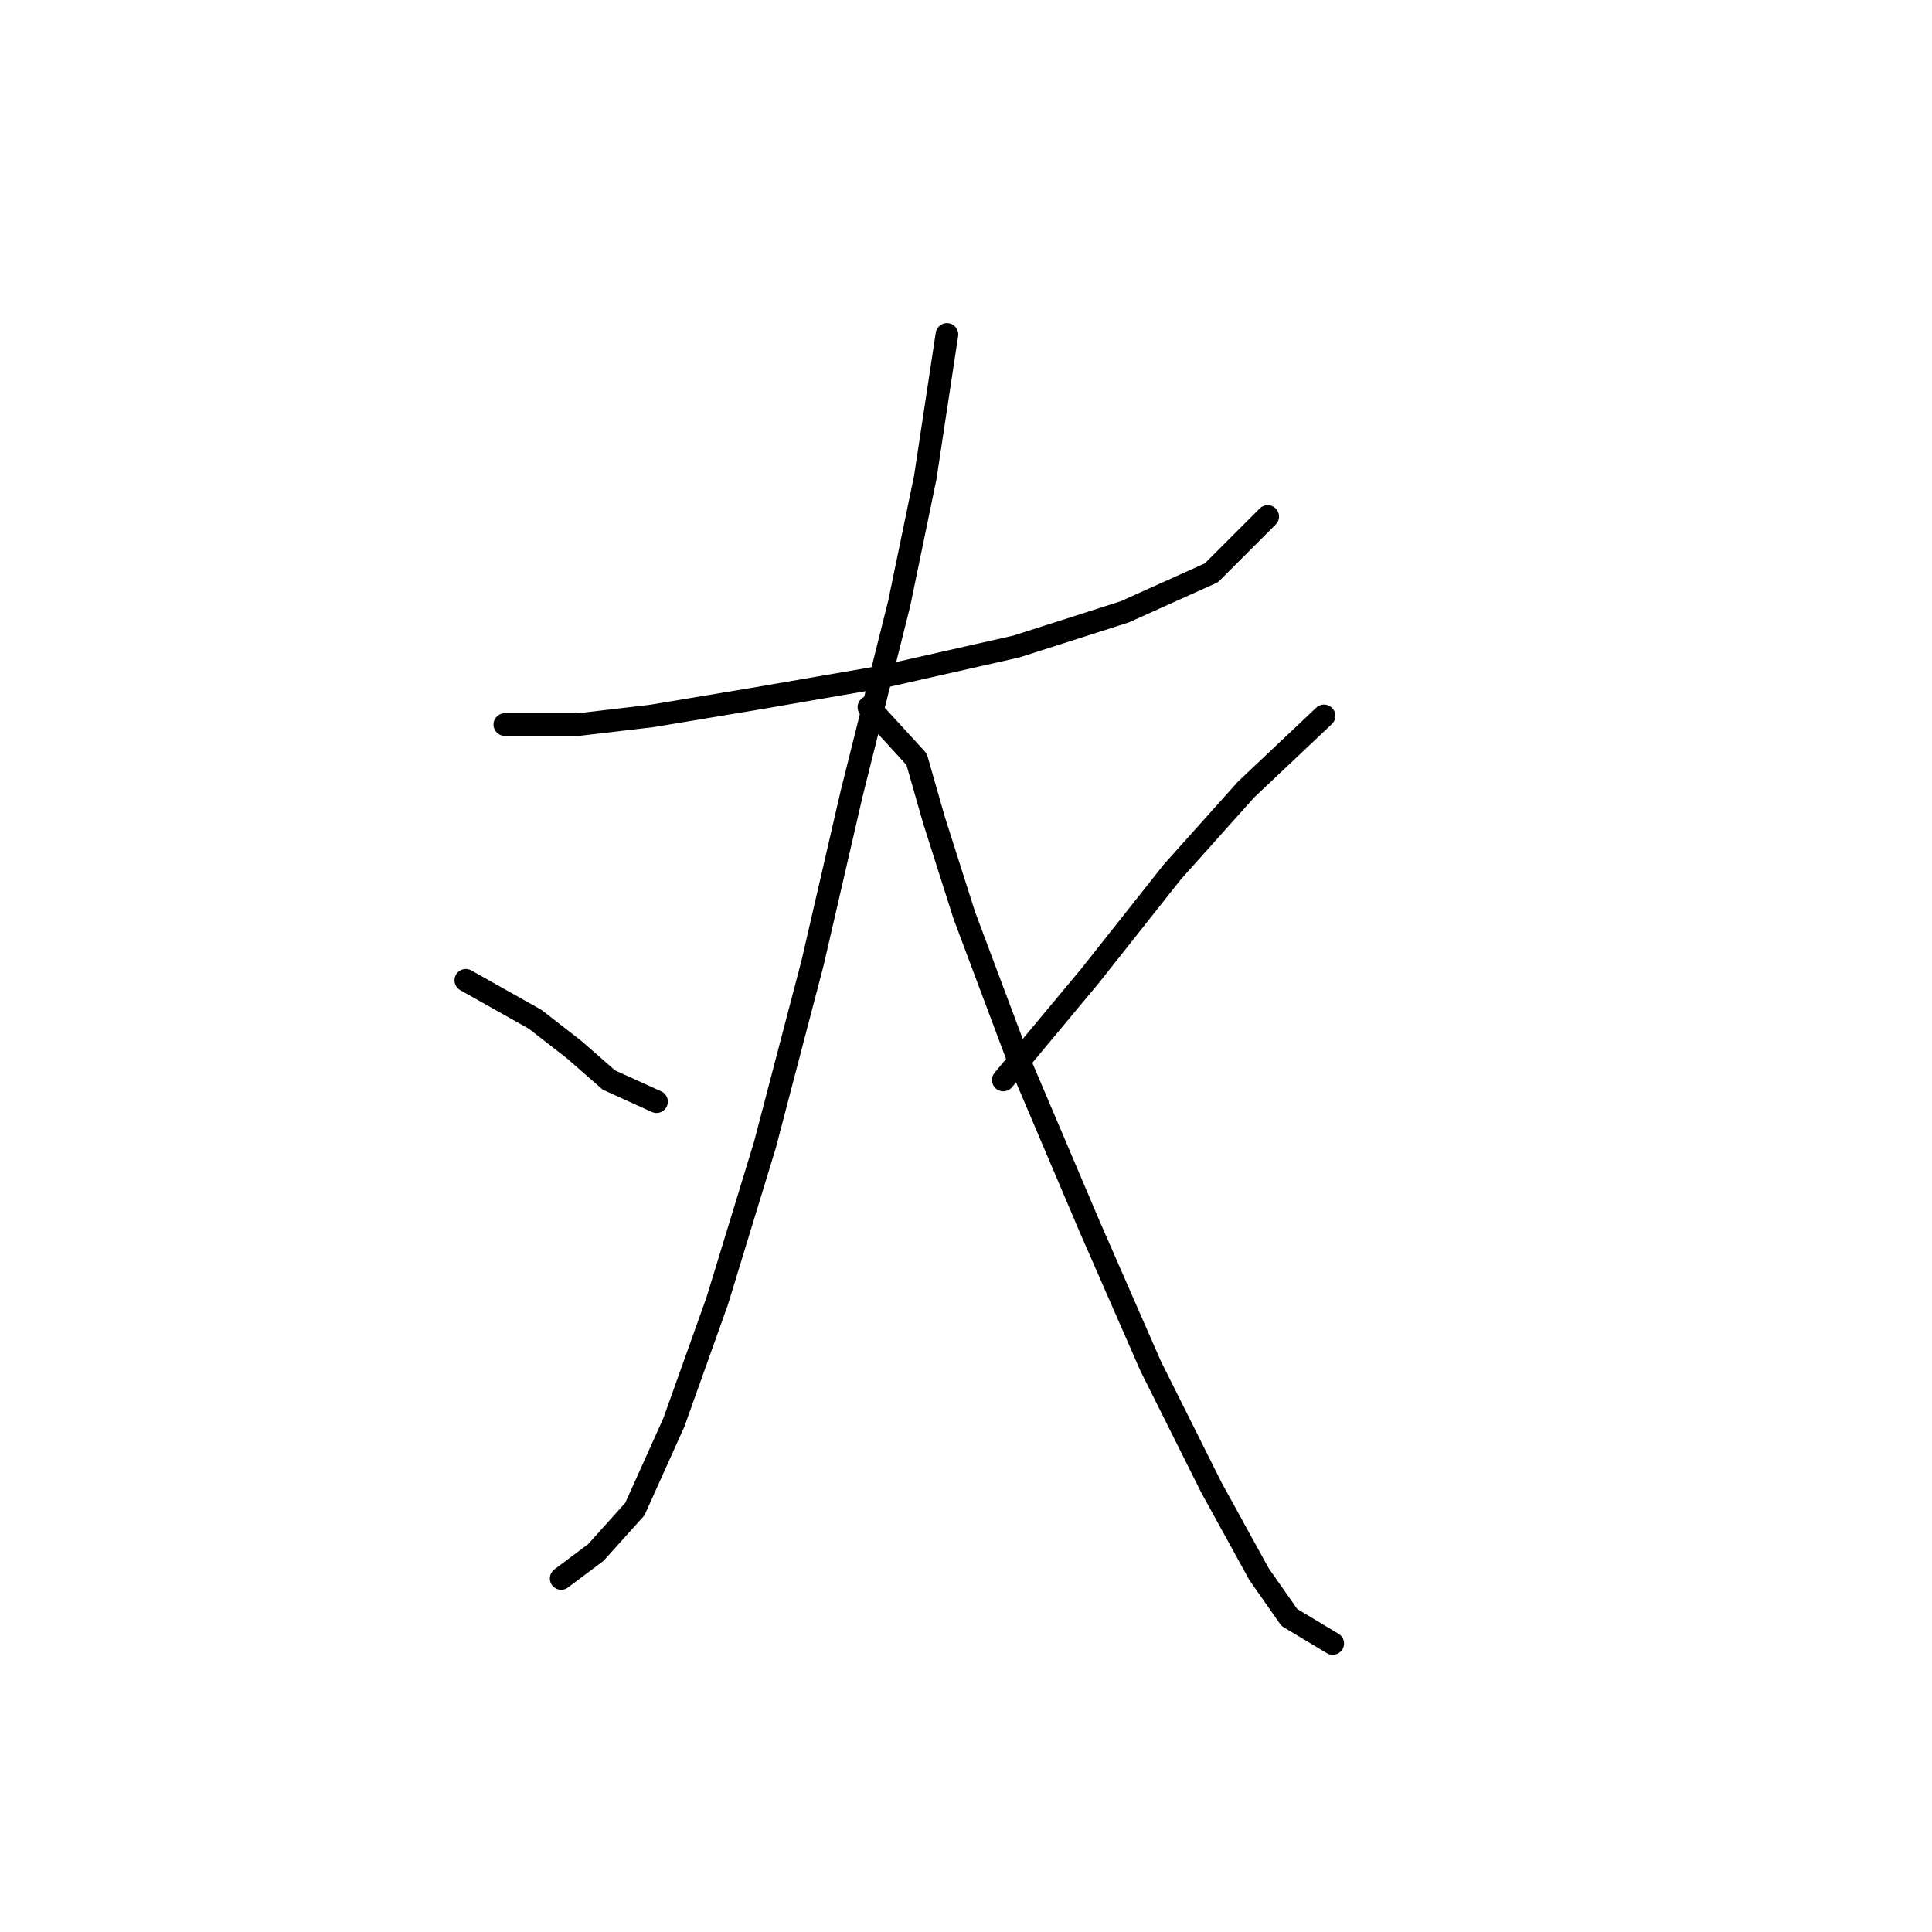 <?xml version="1.0" standalone="no"?>
    <svg width="256" height="256" xmlns="http://www.w3.org/2000/svg" version="1.1">
    <polyline stroke="black" stroke-width="3" stroke-linecap="round" fill="transparent" stroke-linejoin="round" points="66.89 96.007 76.654 96.007 86.418 94.859 100.203 92.561 116.859 89.689 134.663 85.669 149.022 81.074 160.509 75.905 167.976 68.439 167.976 68.439 " />
        <polyline stroke="black" stroke-width="3" stroke-linecap="round" fill="transparent" stroke-linejoin="round" points="125.474 44.316 122.602 63.269 119.156 79.926 112.838 105.197 107.669 127.597 101.351 151.719 95.033 172.396 89.29 188.478 84.121 199.965 78.952 205.708 74.357 209.154 74.357 209.154 " />
        <polyline stroke="black" stroke-width="3" stroke-linecap="round" fill="transparent" stroke-linejoin="round" points="61.721 129.894 70.911 135.063 76.08 139.083 80.675 143.104 86.992 145.976 86.992 145.976 " />
        <polyline stroke="black" stroke-width="3" stroke-linecap="round" fill="transparent" stroke-linejoin="round" points="115.136 93.71 121.453 100.602 123.751 108.643 127.771 121.279 134.663 139.658 144.427 162.632 152.468 181.011 160.509 197.093 166.827 208.58 170.847 214.323 176.591 217.769 176.591 217.769 " />
        <polyline stroke="black" stroke-width="3" stroke-linecap="round" fill="transparent" stroke-linejoin="round" points="175.442 94.859 165.104 104.623 155.34 115.535 144.427 129.32 132.94 143.104 132.94 143.104 " />
        </svg>